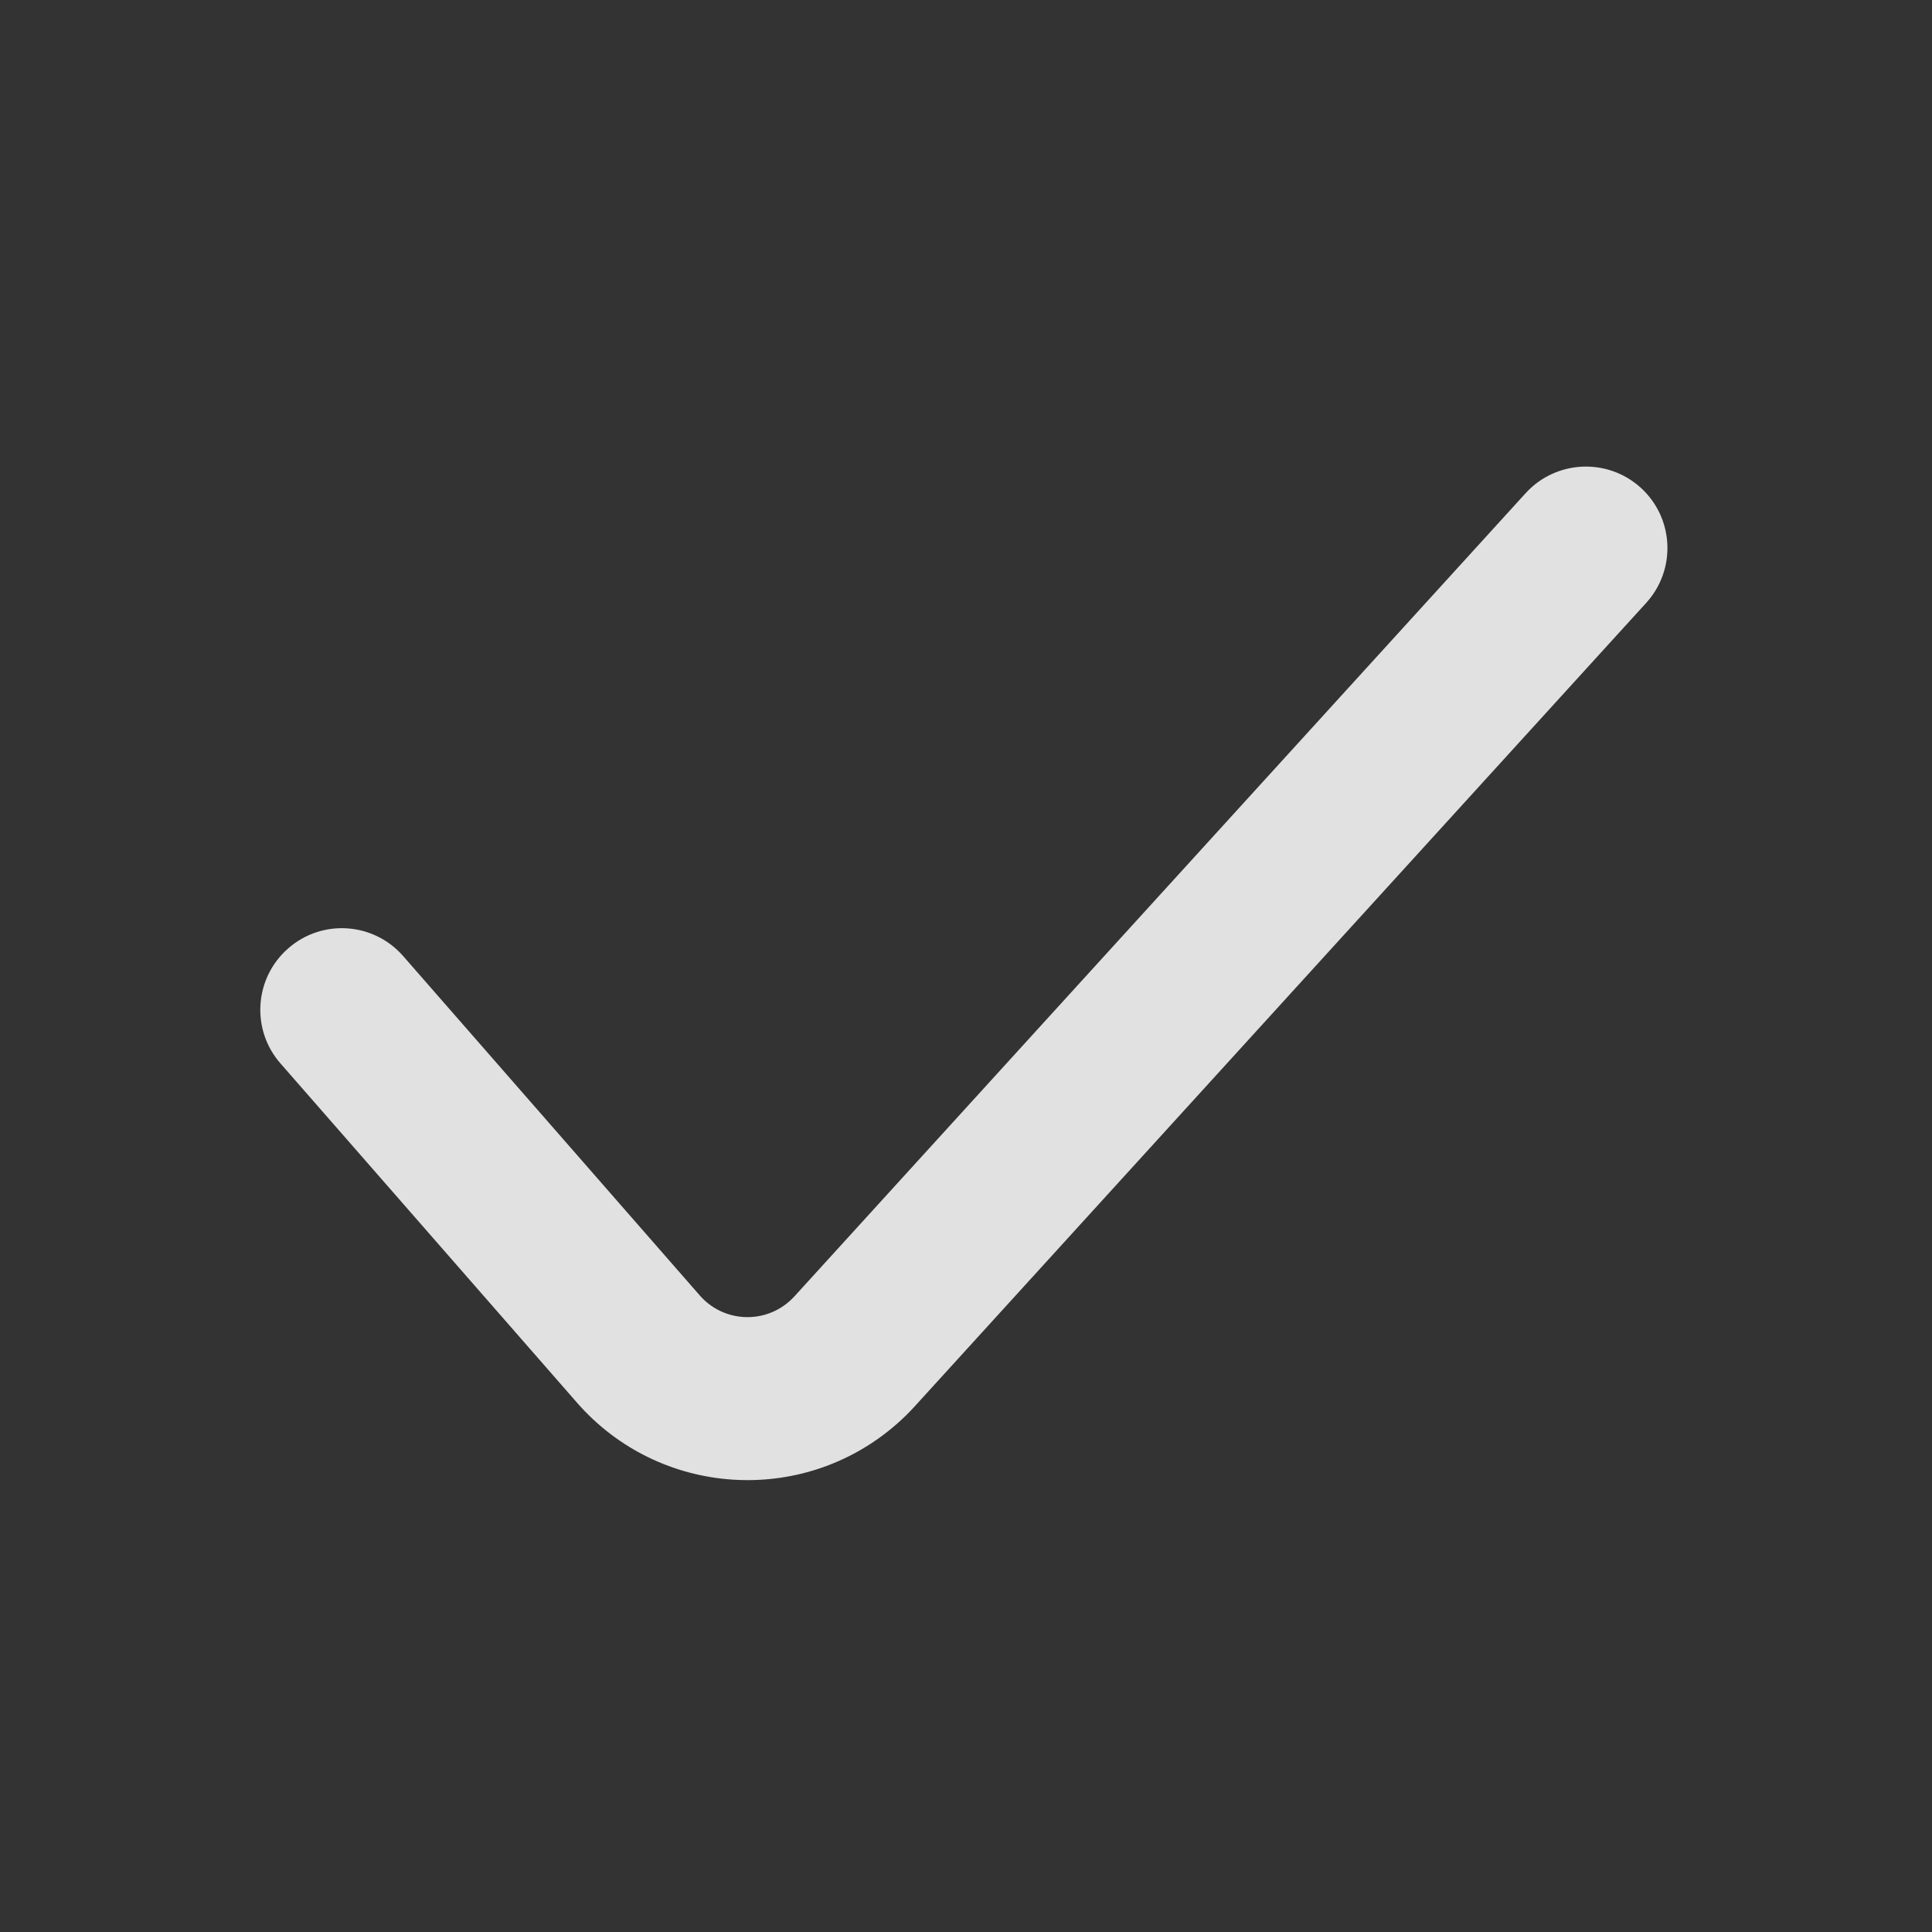 <svg width="16" height="16" viewBox="0 0 16 16" fill="none" xmlns="http://www.w3.org/2000/svg">
  <rect x="0" y="0" width="16" height="16" fill="#333333" stroke="none"/>
  <path d="M12.635 4.084C12.886 3.809 13.313 3.789 13.589 4.04C13.864 4.291 13.884 4.717 13.633 4.993L7.577 11.645C7.529 11.698 7.478 11.748 7.424 11.795C6.645 12.476 5.46 12.396 4.779 11.617L2.322 8.806C2.077 8.526 2.106 8.099 2.387 7.854C2.667 7.608 3.094 7.637 3.339 7.918L5.795 10.728C5.986 10.947 6.318 10.969 6.536 10.778C6.551 10.765 6.565 10.751 6.579 10.736L12.635 4.084Z" fill="white" fill-opacity="0.85"/>
</svg>

